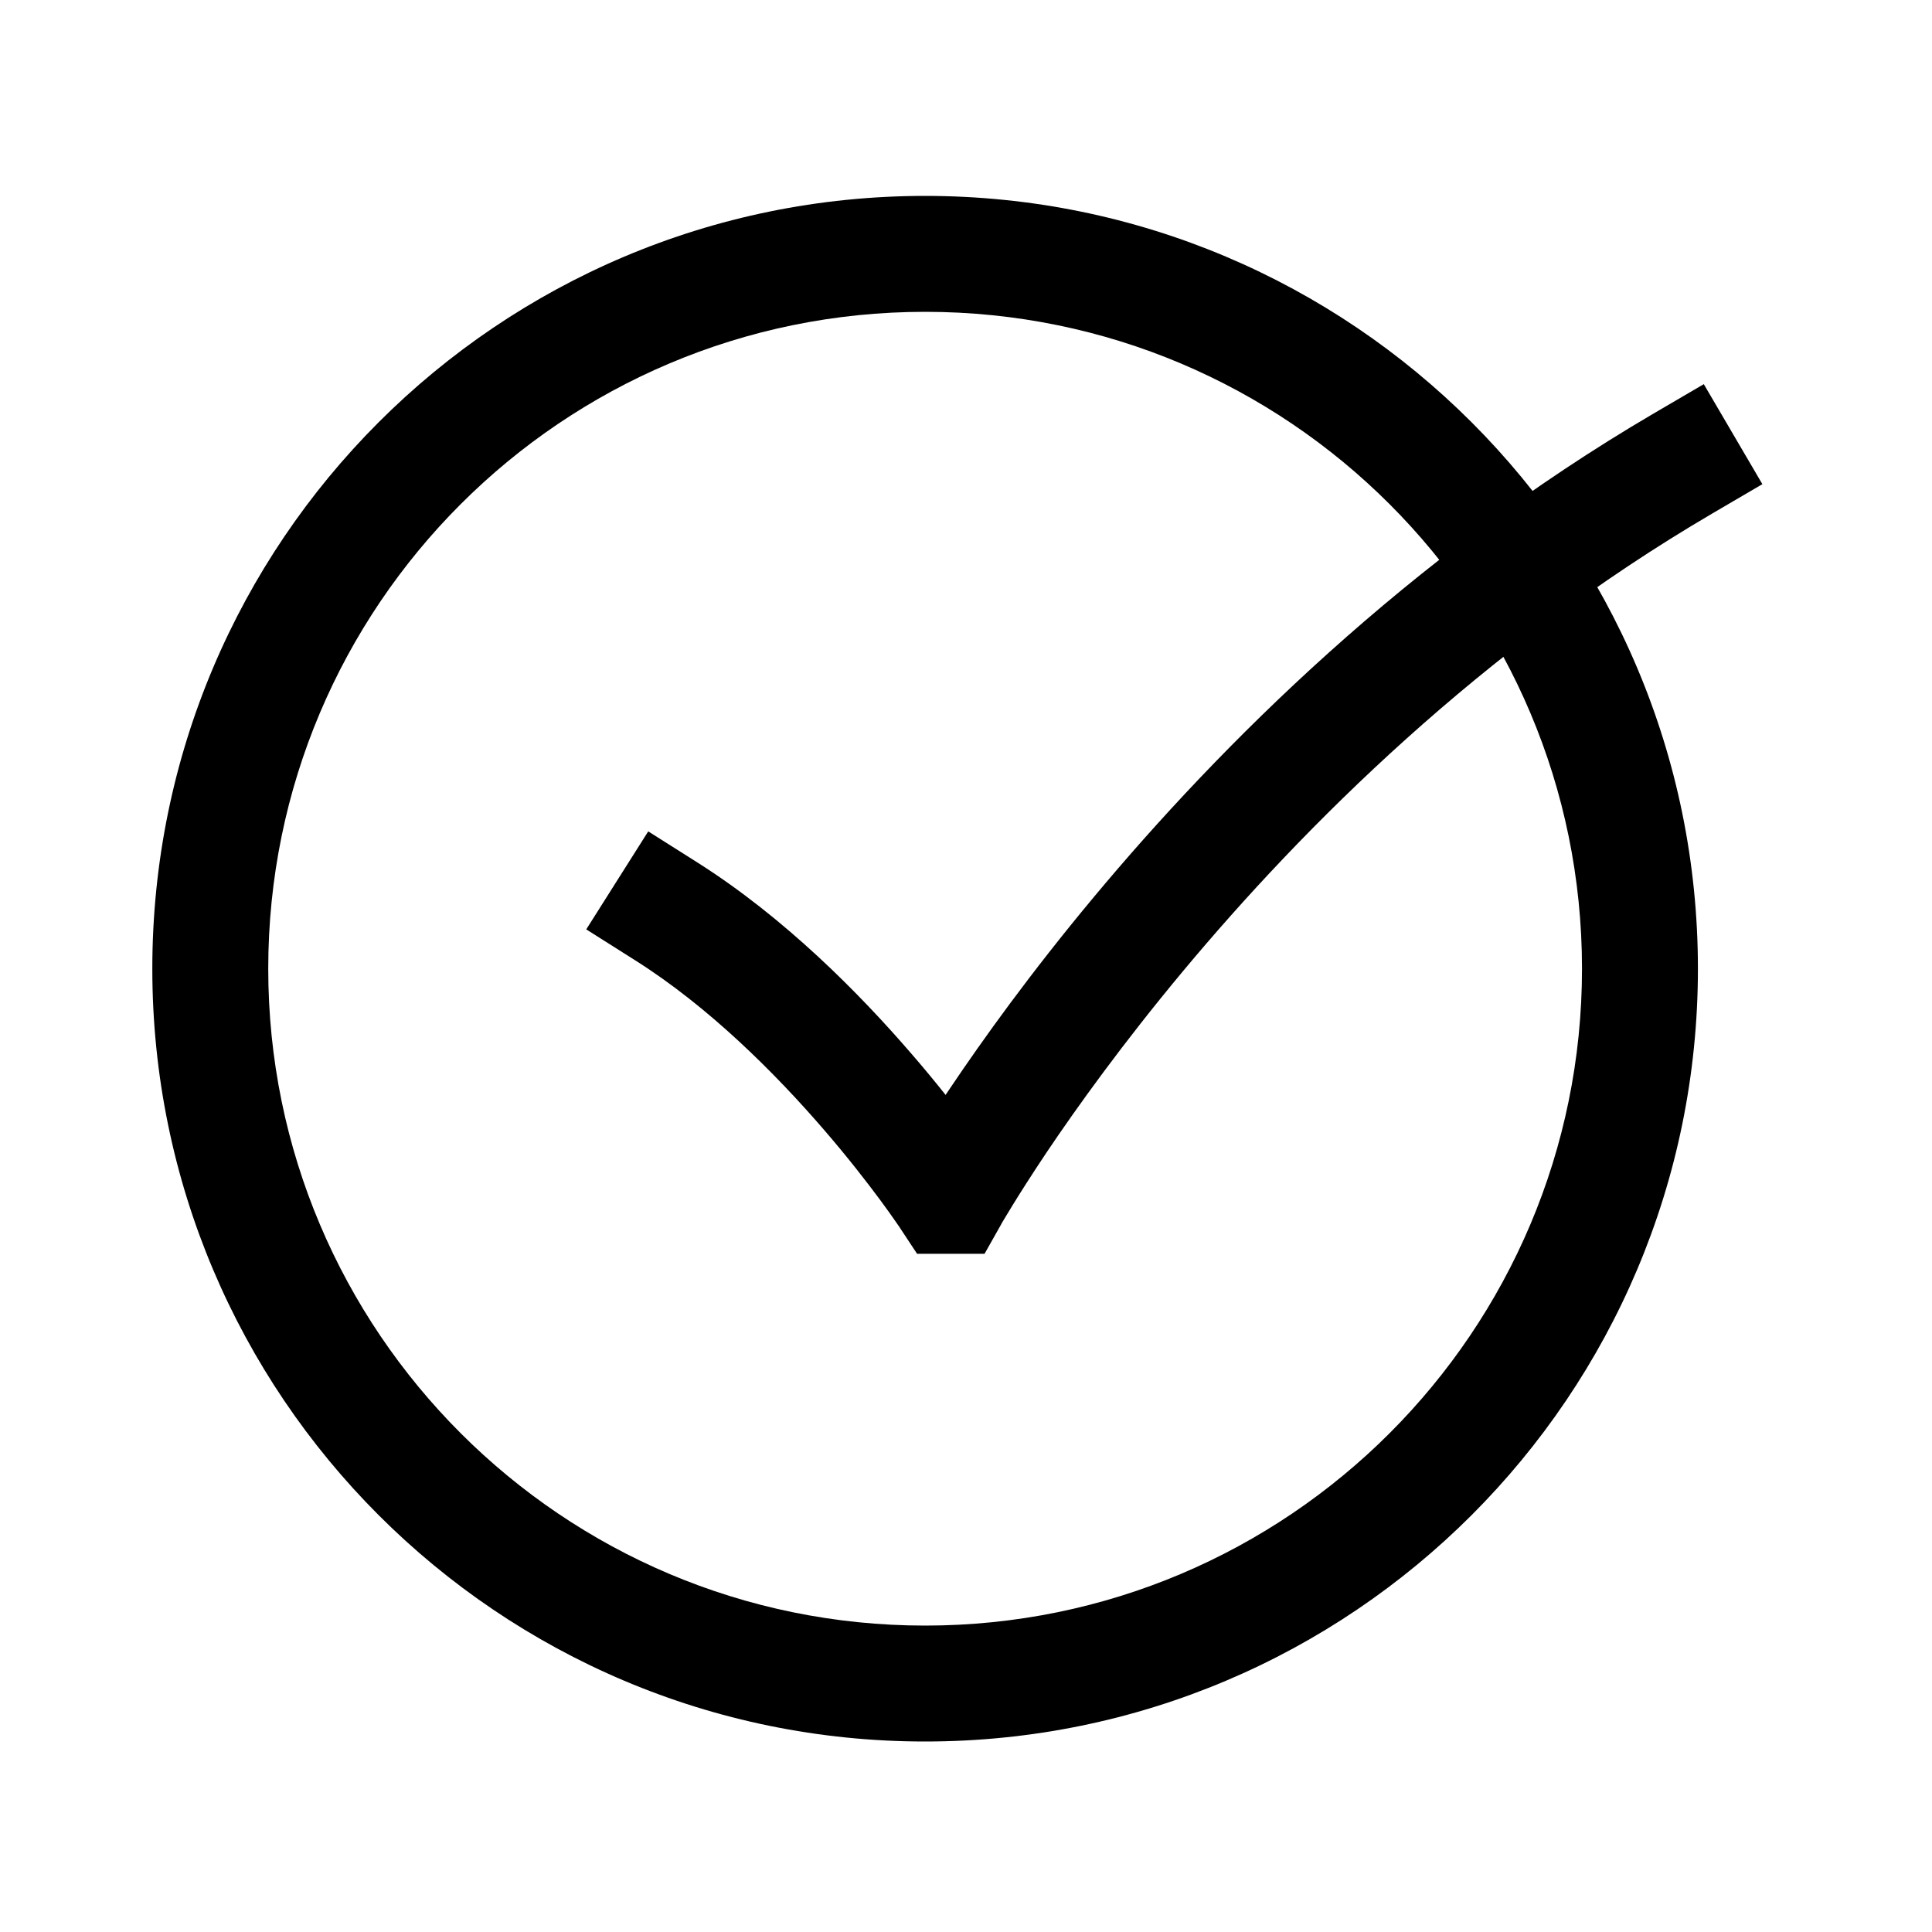 <svg width="25" height="25" viewBox="0 0 25 25" fill="none" xmlns="http://www.w3.org/2000/svg">
<path fill-rule="evenodd" clip-rule="evenodd" d="M22.805 6.265L22.158 6.644C19.175 8.391 16.87 10.693 15.306 12.569C14.526 13.505 13.934 14.33 13.539 14.918C13.342 15.213 13.194 15.447 13.096 15.607C13.047 15.686 13.011 15.747 12.987 15.787L12.961 15.831L12.956 15.841L12.955 15.843L12.74 16.224H11.867L11.645 15.888L11.643 15.884L11.632 15.868C11.622 15.853 11.606 15.829 11.584 15.799C11.541 15.737 11.476 15.645 11.391 15.53C11.221 15.301 10.973 14.979 10.661 14.618C10.032 13.889 9.176 13.031 8.22 12.427L7.586 12.026L8.388 10.758L9.022 11.159C10.155 11.876 11.123 12.857 11.797 13.639C11.96 13.827 12.107 14.006 12.236 14.168C12.255 14.14 12.274 14.112 12.294 14.082C12.713 13.458 13.335 12.59 14.154 11.608C15.788 9.648 18.221 7.212 21.399 5.35L22.047 4.971L22.805 6.265Z" fill="black"/>
<path fill-rule="evenodd" clip-rule="evenodd" d="M1.971 12.535C1.971 7.012 6.448 2.535 11.971 2.535C17.494 2.535 21.971 7.012 21.971 12.535C21.971 18.058 17.494 22.535 11.971 22.535C6.448 22.535 1.971 18.058 1.971 12.535ZM11.971 4.035C7.277 4.035 3.471 7.84 3.471 12.535C3.471 17.229 7.277 21.035 11.971 21.035C16.666 21.035 20.471 17.229 20.471 12.535C20.471 7.84 16.666 4.035 11.971 4.035Z" fill="black"/>
</svg>